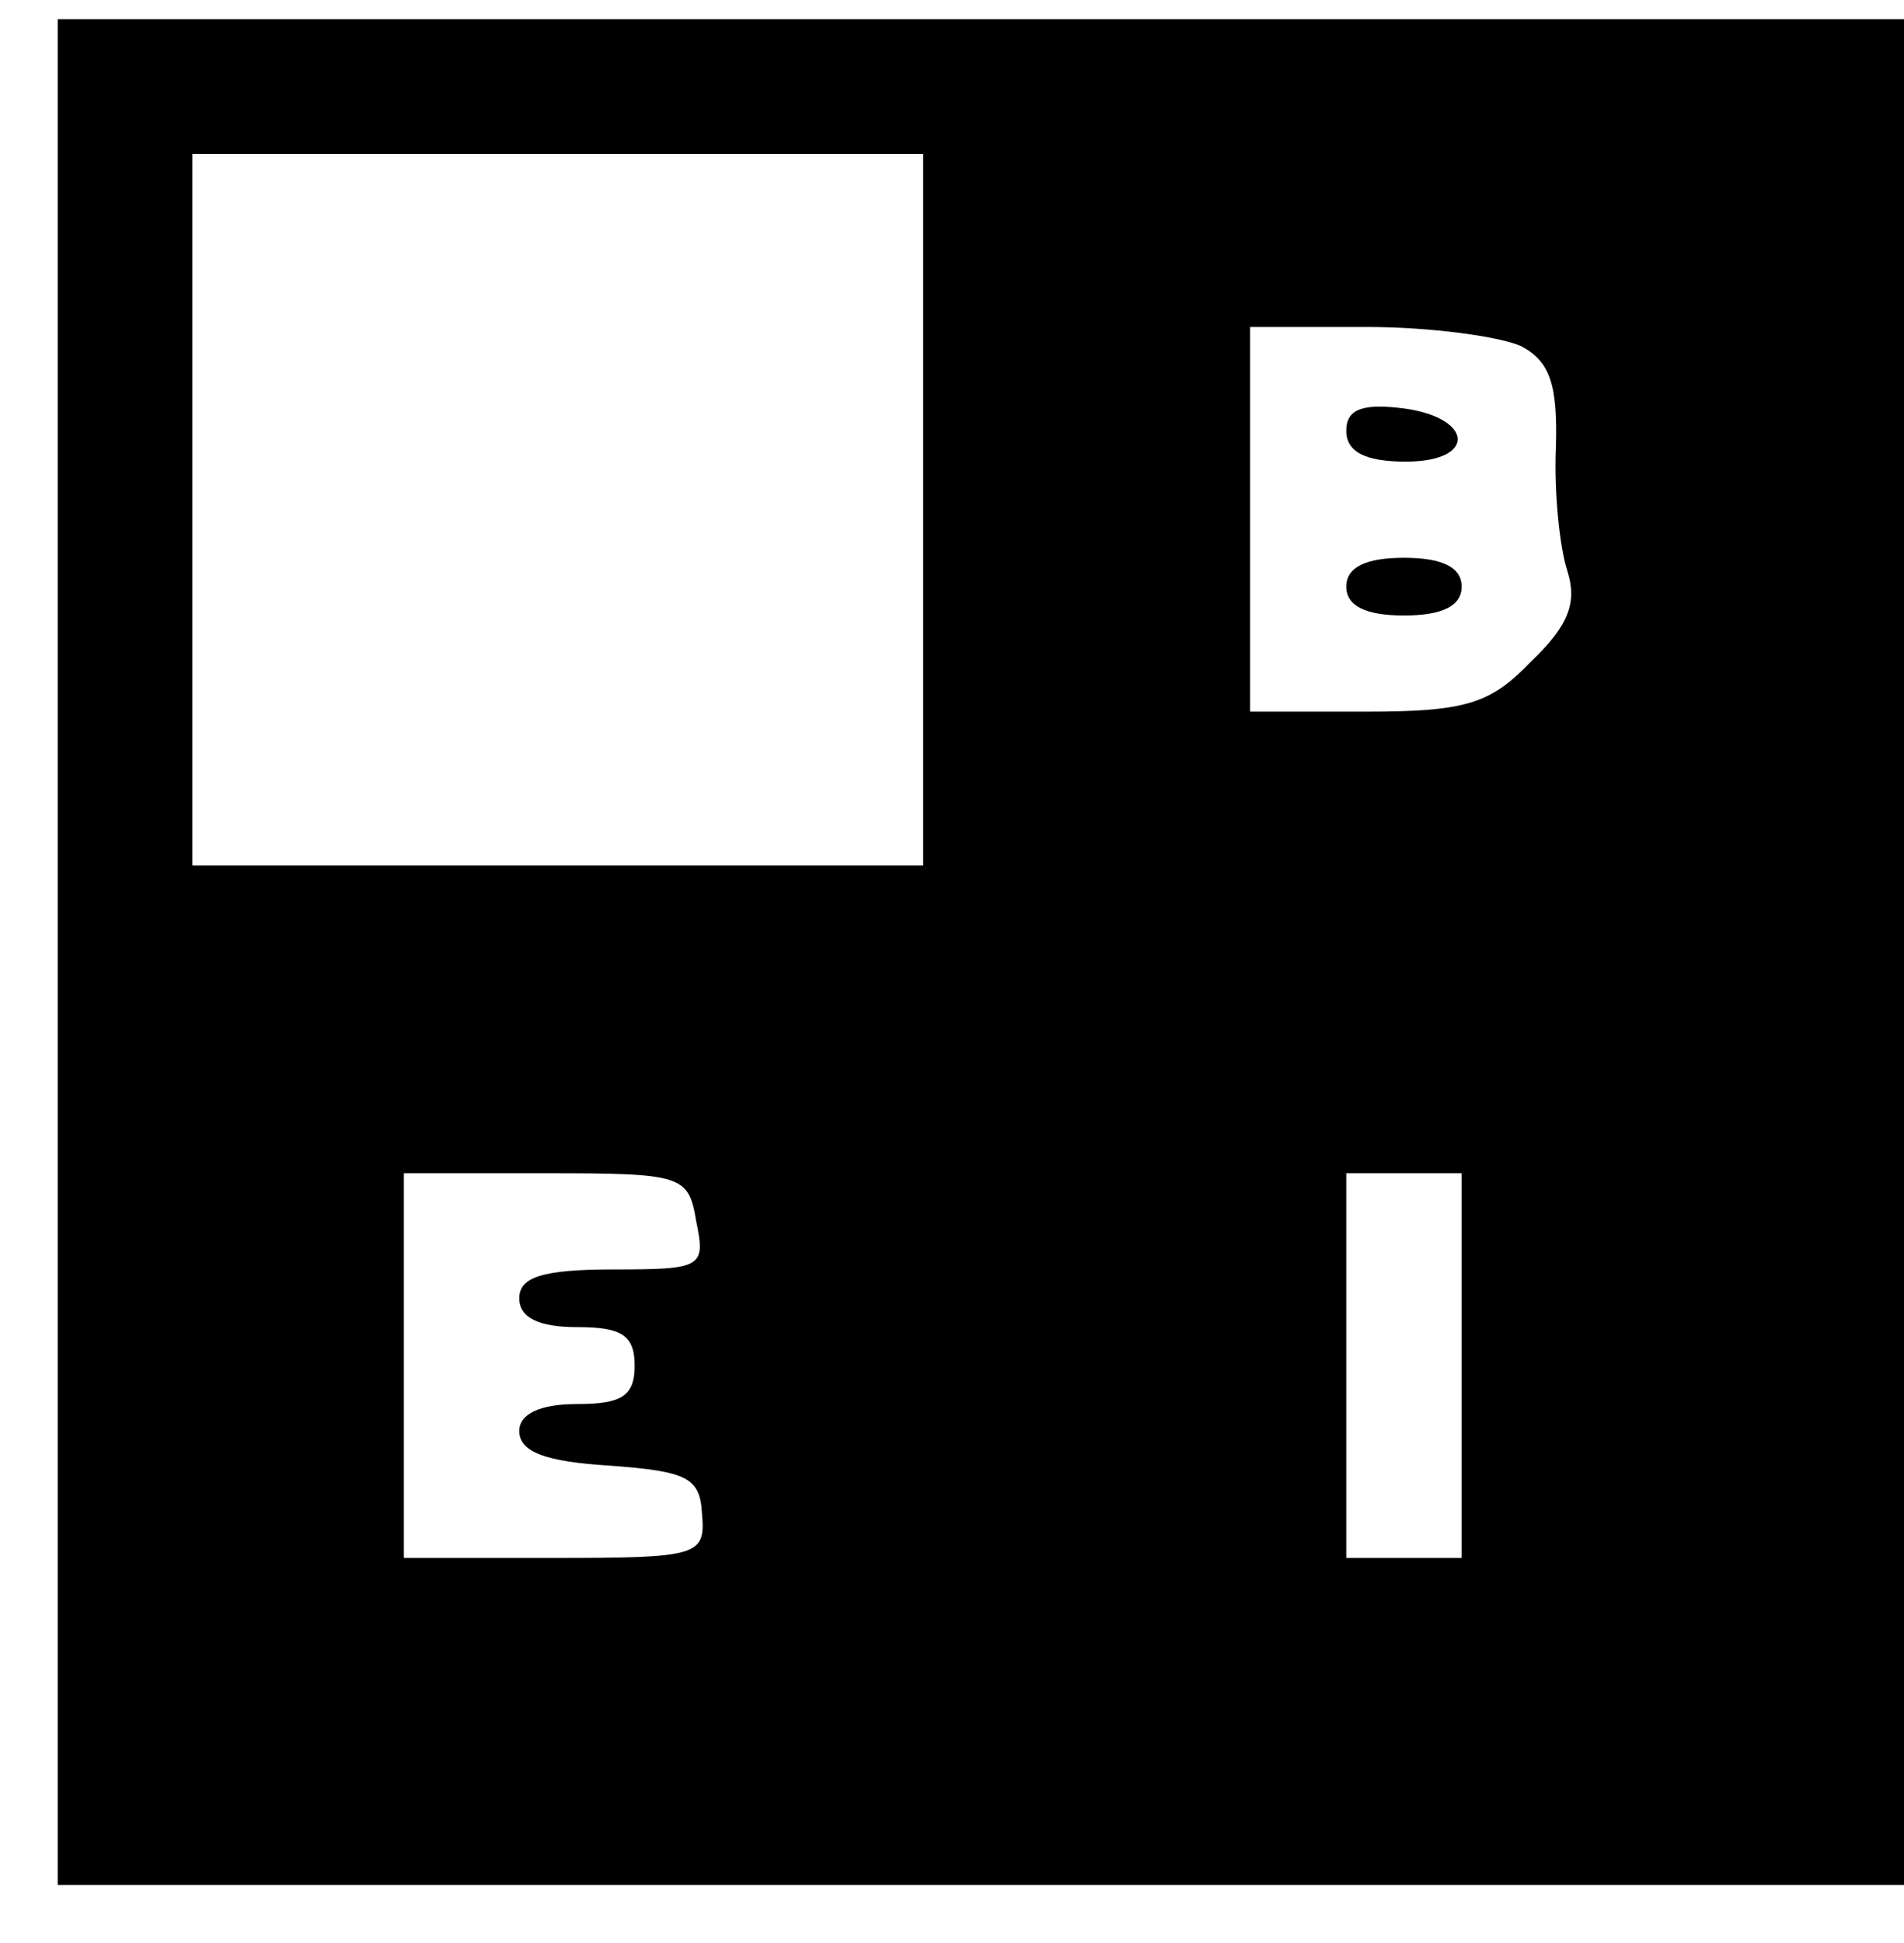 <?xml version="1.0" standalone="no"?>
<!DOCTYPE svg PUBLIC "-//W3C//DTD SVG 20010904//EN"
 "http://www.w3.org/TR/2001/REC-SVG-20010904/DTD/svg10.dtd">
<svg version="1.0" xmlns="http://www.w3.org/2000/svg"
 width="99pt" height="101pt" viewBox="0 0 99 101"
 preserveAspectRatio="xMidYMid meet">

<g transform="translate(0,101) scale(0.1,-0.1)"
fill="#000000" stroke="none">
<path d="M30 515 l0 -485 480 0 480 0 0 485 0 485 -480 0 -480 0 0 -485z m450
230 l0 -185 -190 0 -190 0 0 185 0 185 190 0 190 0 0 -185z m311 85 c15 -8 19
-20 18 -53 -1 -23 2 -52 6 -64 5 -16 1 -28 -19 -47 -21 -22 -34 -26 -86 -26
l-60 0 0 100 0 100 61 0 c33 0 69 -5 80 -10z m-429 -455 c5 -24 3 -25 -43 -25
-37 0 -49 -4 -49 -15 0 -10 10 -15 30 -15 23 0 30 -4 30 -20 0 -16 -7 -20 -30
-20 -19 0 -30 -5 -30 -14 0 -11 14 -16 47 -18 40 -3 47 -6 48 -25 2 -22 -2
-23 -77 -23 l-78 0 0 100 0 100 74 0 c71 0 74 -1 78 -25z m398 -75 l0 -100
-30 0 -30 0 0 100 0 100 30 0 30 0 0 -100z"/>
<path d="M700 786 c0 -11 10 -16 31 -16 38 0 35 24 -4 28 -19 2 -27 -1 -27
-12z"/>
<path d="M700 705 c0 -10 10 -15 30 -15 20 0 30 5 30 15 0 10 -10 15 -30 15
-20 0 -30 -5 -30 -15z"/>
</g>
</svg>
